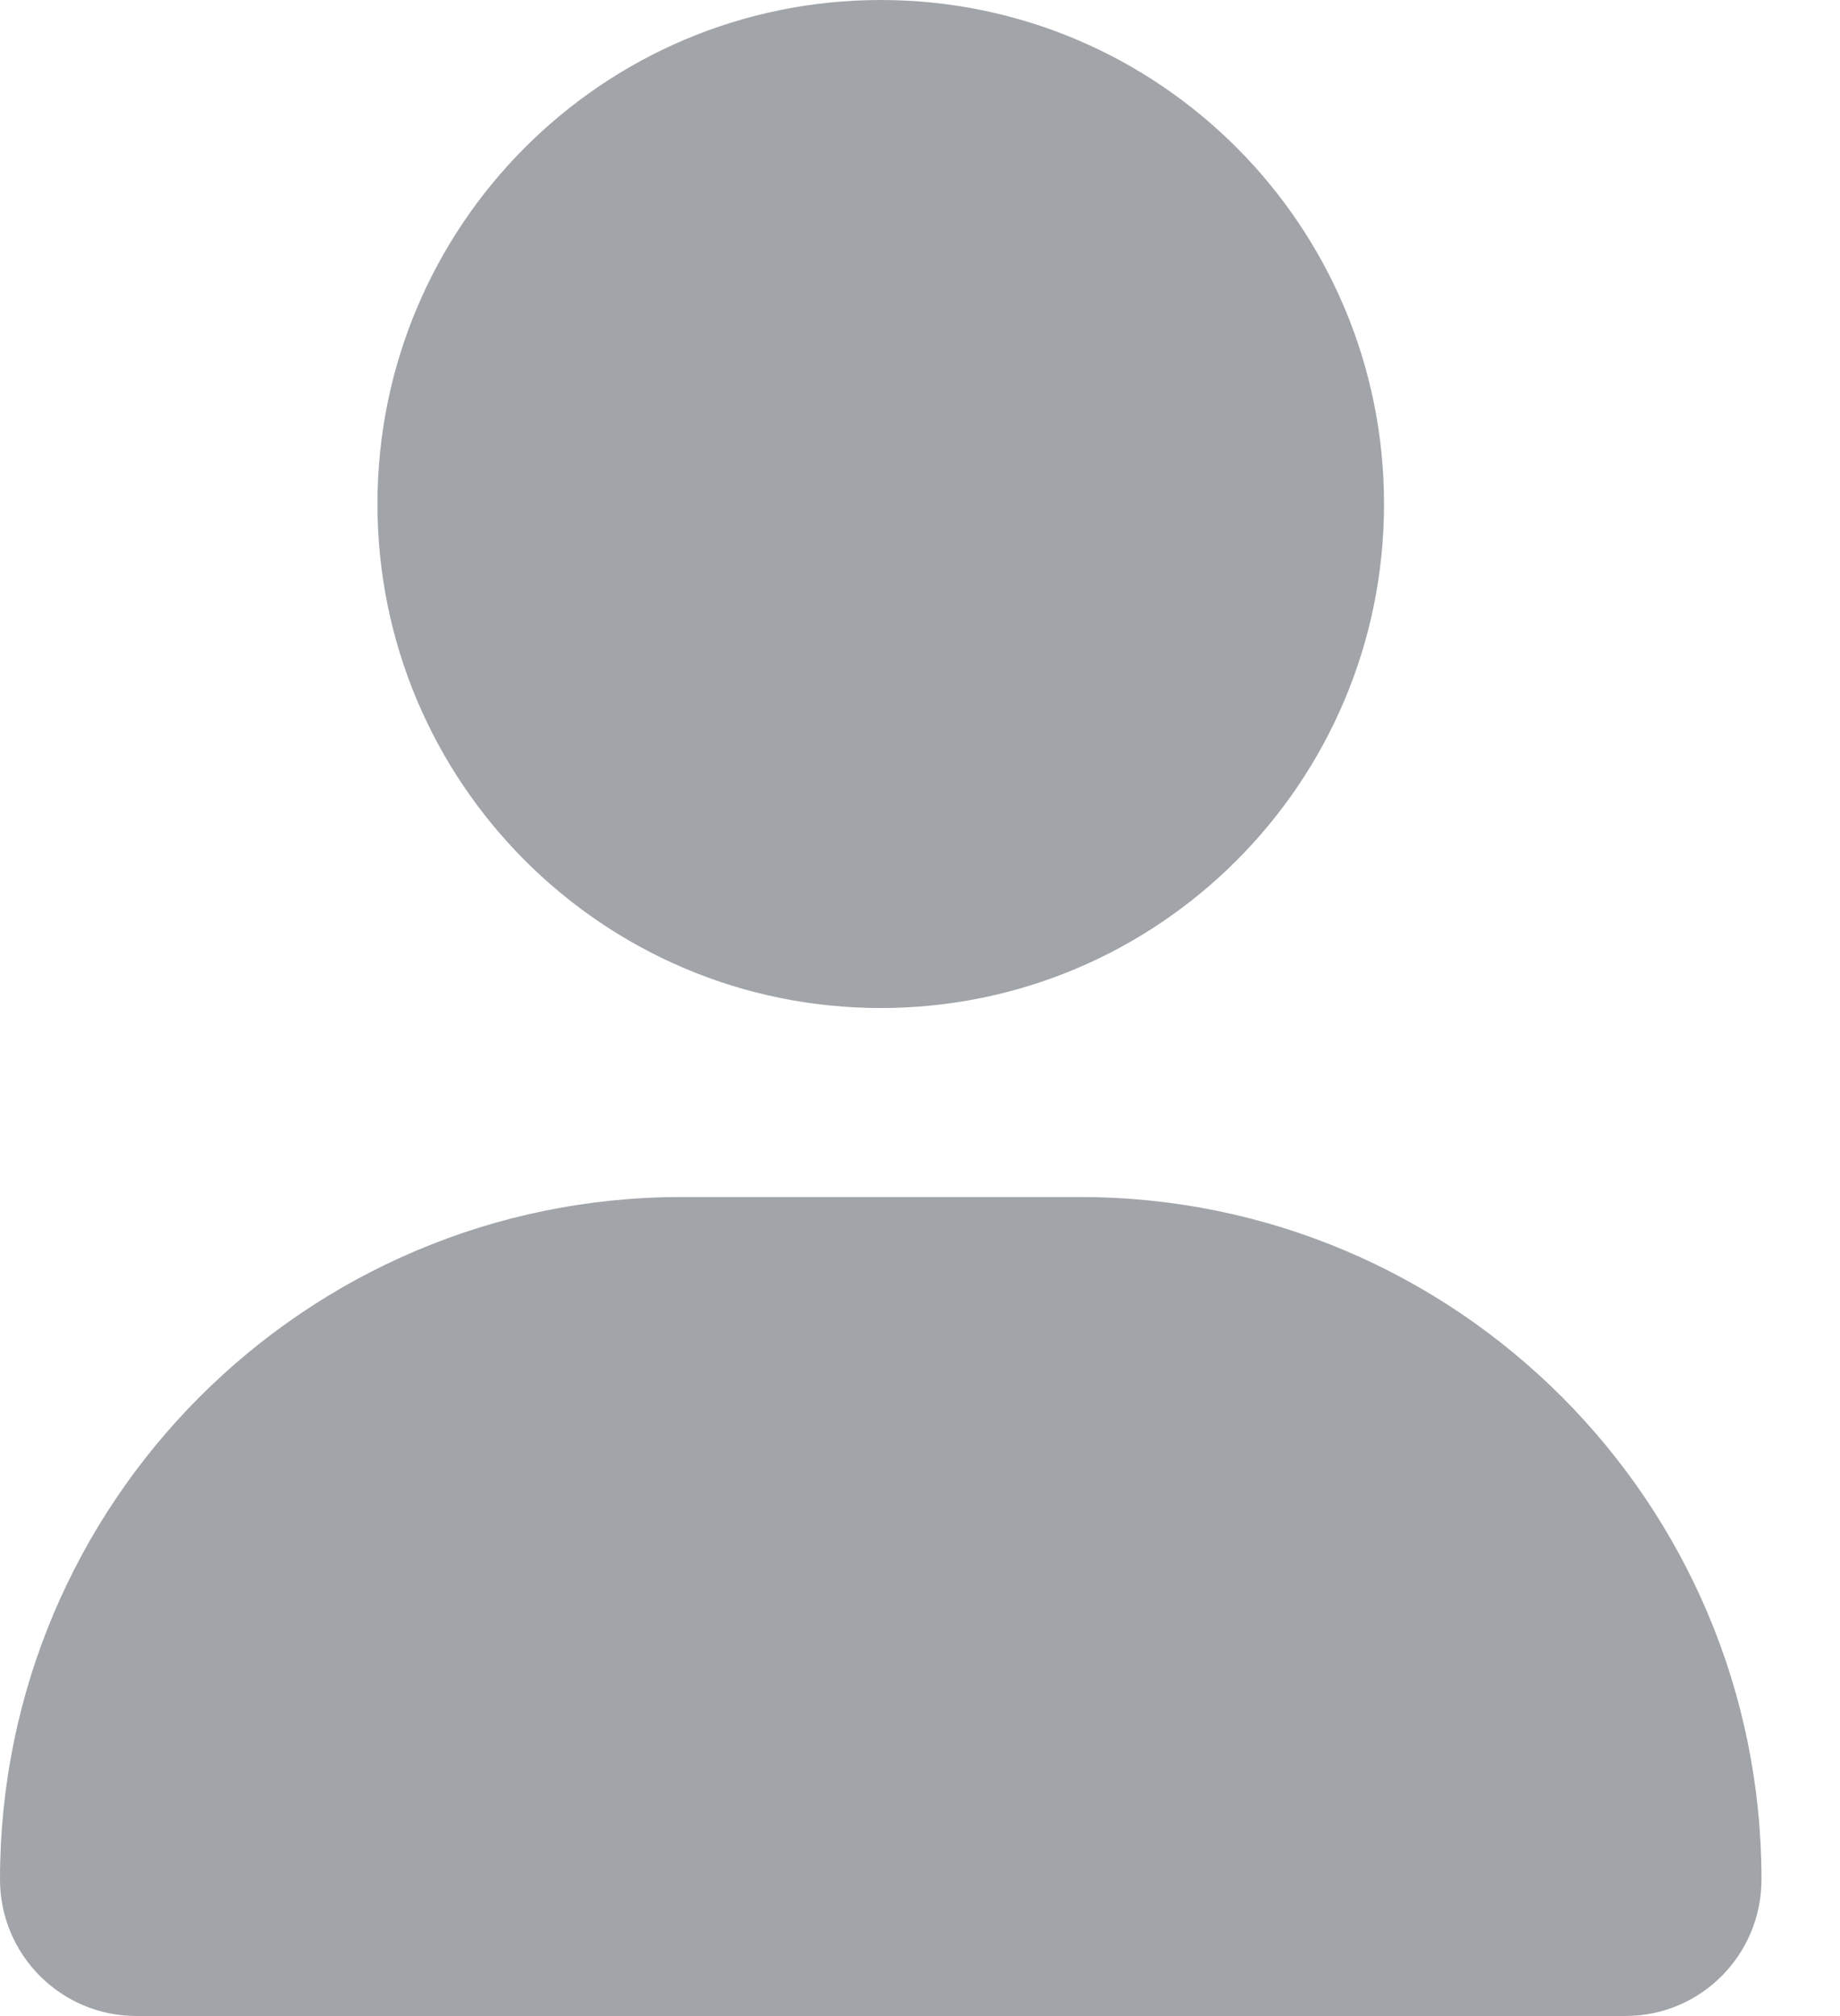 <svg width="21" height="23" viewBox="0 0 21 23" fill="none" xmlns="http://www.w3.org/2000/svg">
<path d="M10.052 11.5C13.225 11.5 15.796 8.926 15.796 5.75C15.796 2.574 13.225 0 10.052 0C6.879 0 4.308 2.574 4.308 5.75C4.308 8.926 6.879 11.5 10.052 11.5ZM12.327 13.656H7.777C3.483 13.656 0 17.142 0 21.441C0 22.301 0.696 22.999 1.555 22.999H18.55C19.409 23 20.104 22.304 20.104 21.441C20.104 17.142 16.622 13.656 12.327 13.656Z" fill="#A1A5AA"/>
</svg>
